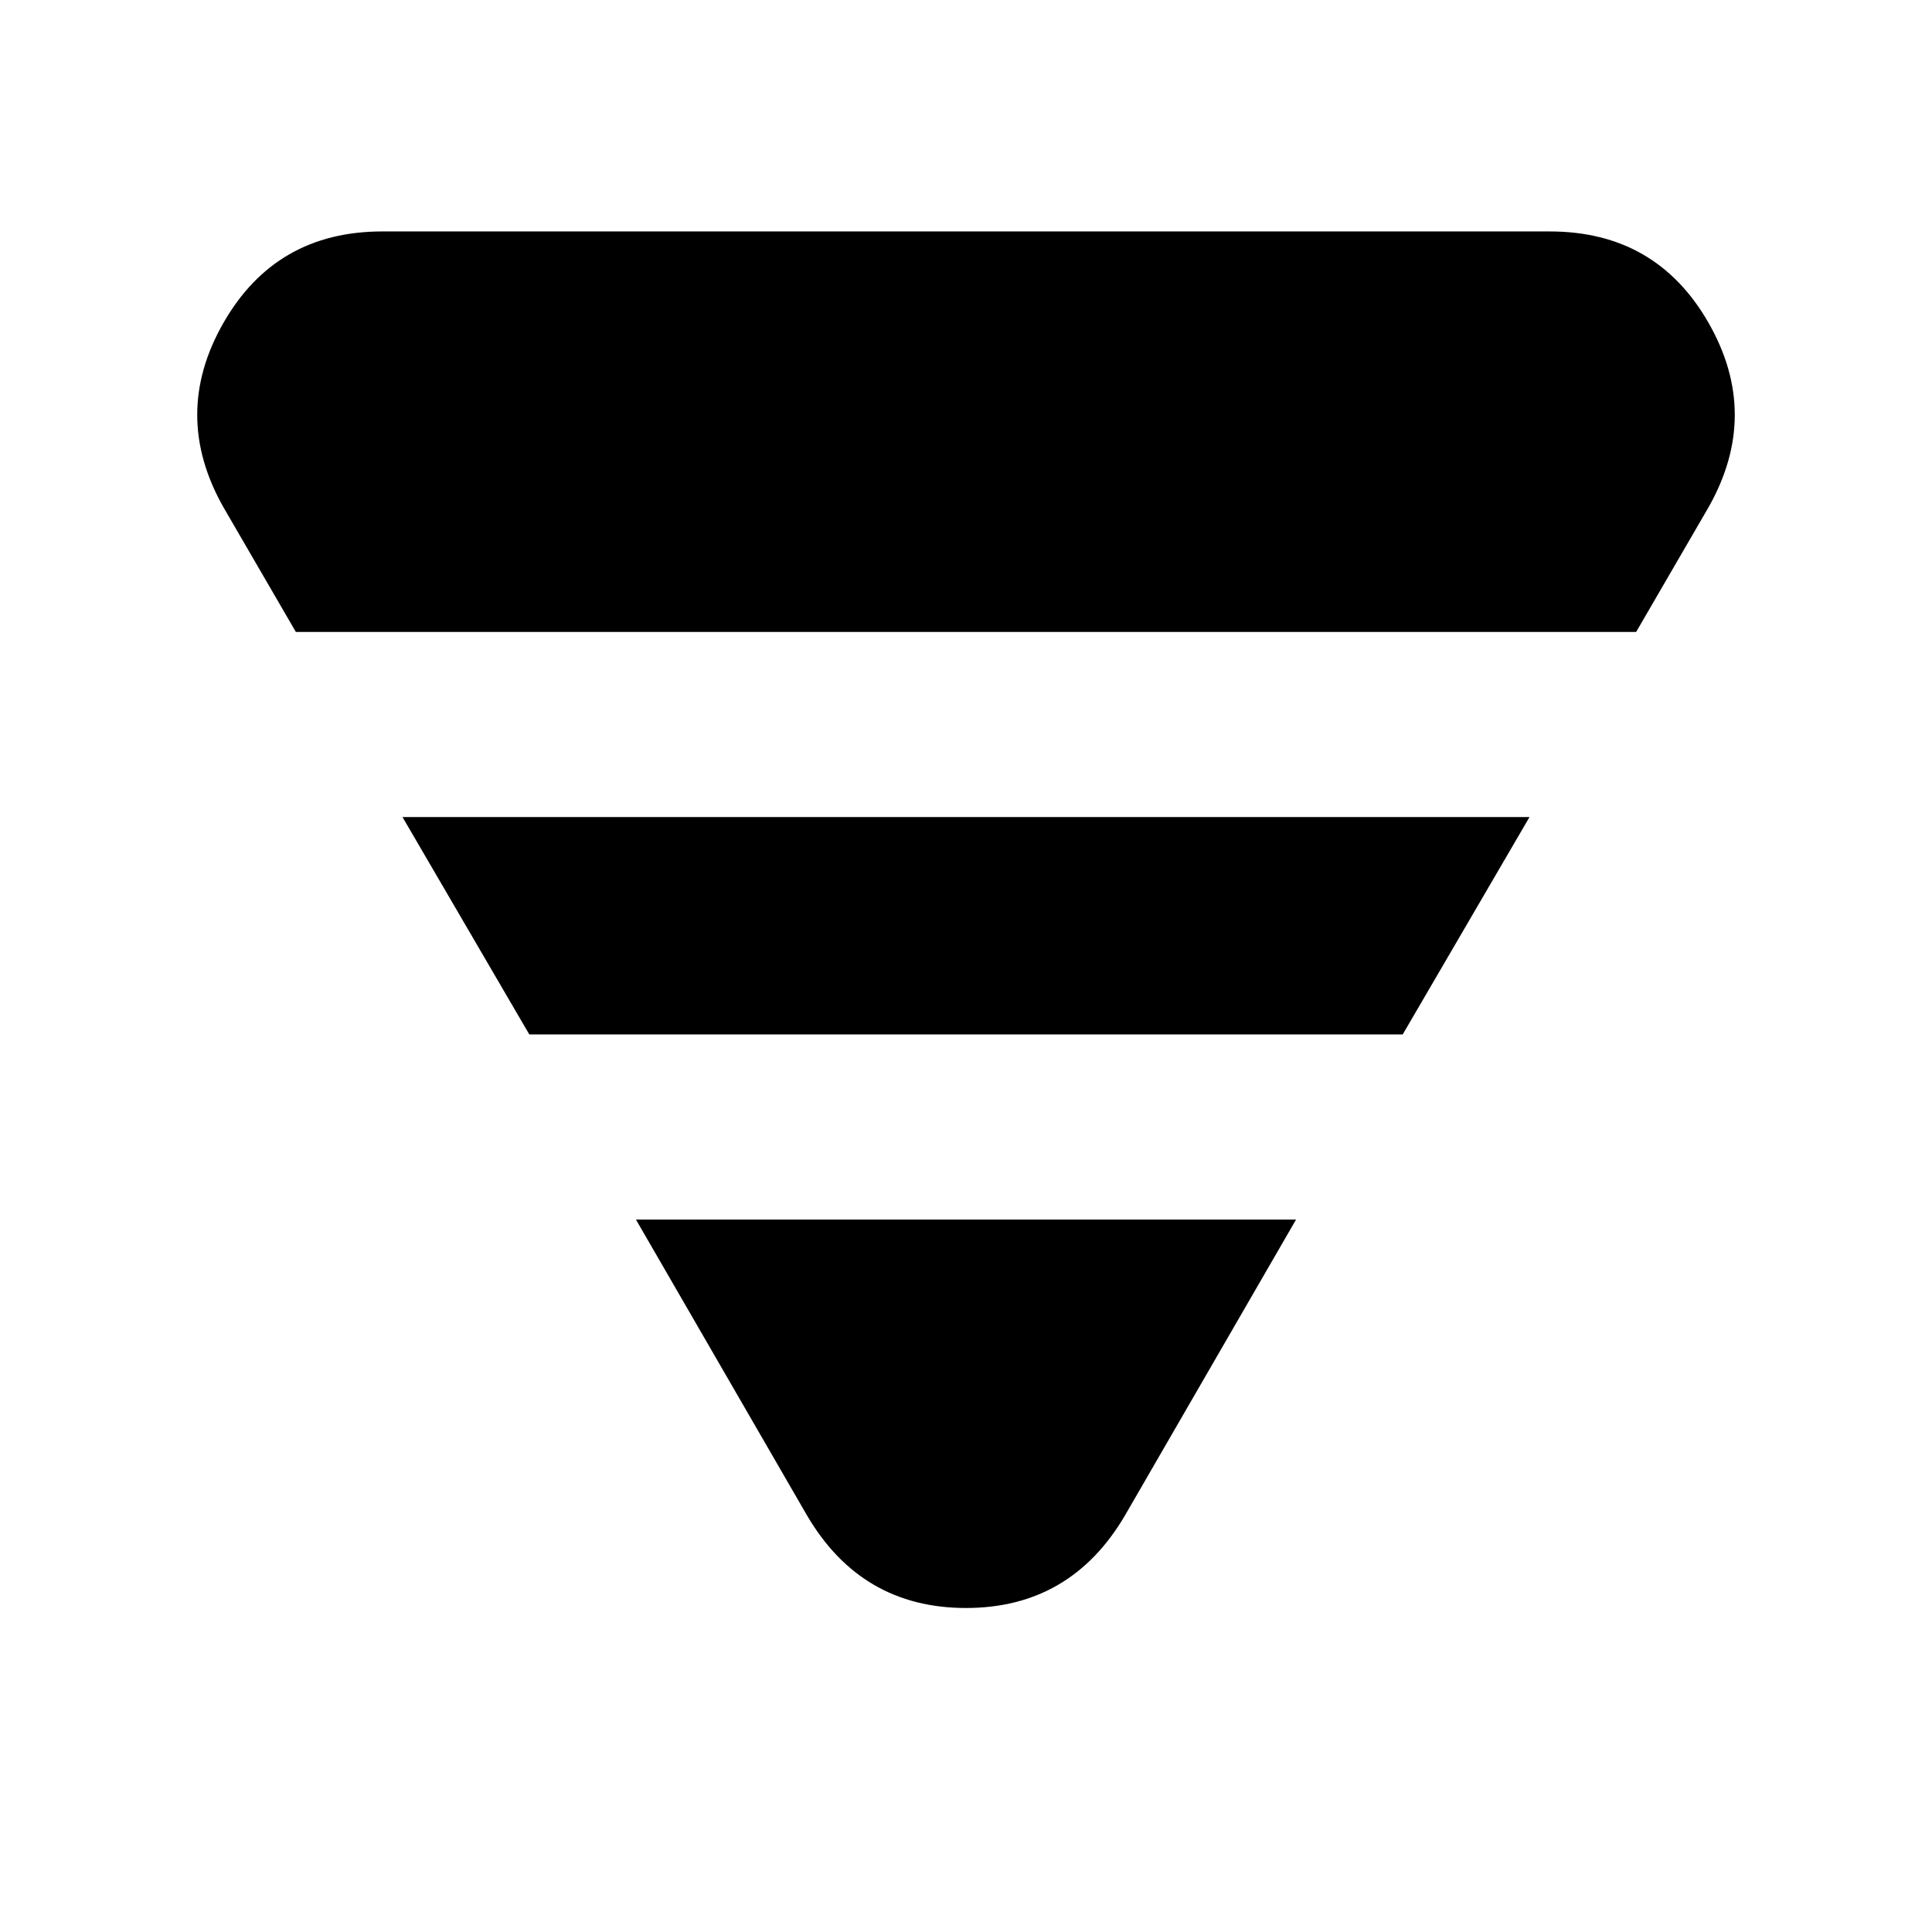<svg xmlns="http://www.w3.org/2000/svg" height="24" width="24"><path d="M3.675 7.85 2.775 6.3Q2.125 5.15 2.775 4.012Q3.425 2.875 4.75 2.875H19.25Q20.575 2.875 21.225 4.012Q21.875 5.15 21.225 6.3L20.325 7.85ZM6.575 12.85 5 10.15H19L17.425 12.85ZM10.025 18.825 7.9 15.15H16.1L13.975 18.825Q13.3 19.975 12 19.975Q10.7 19.975 10.025 18.825Z"/></svg>